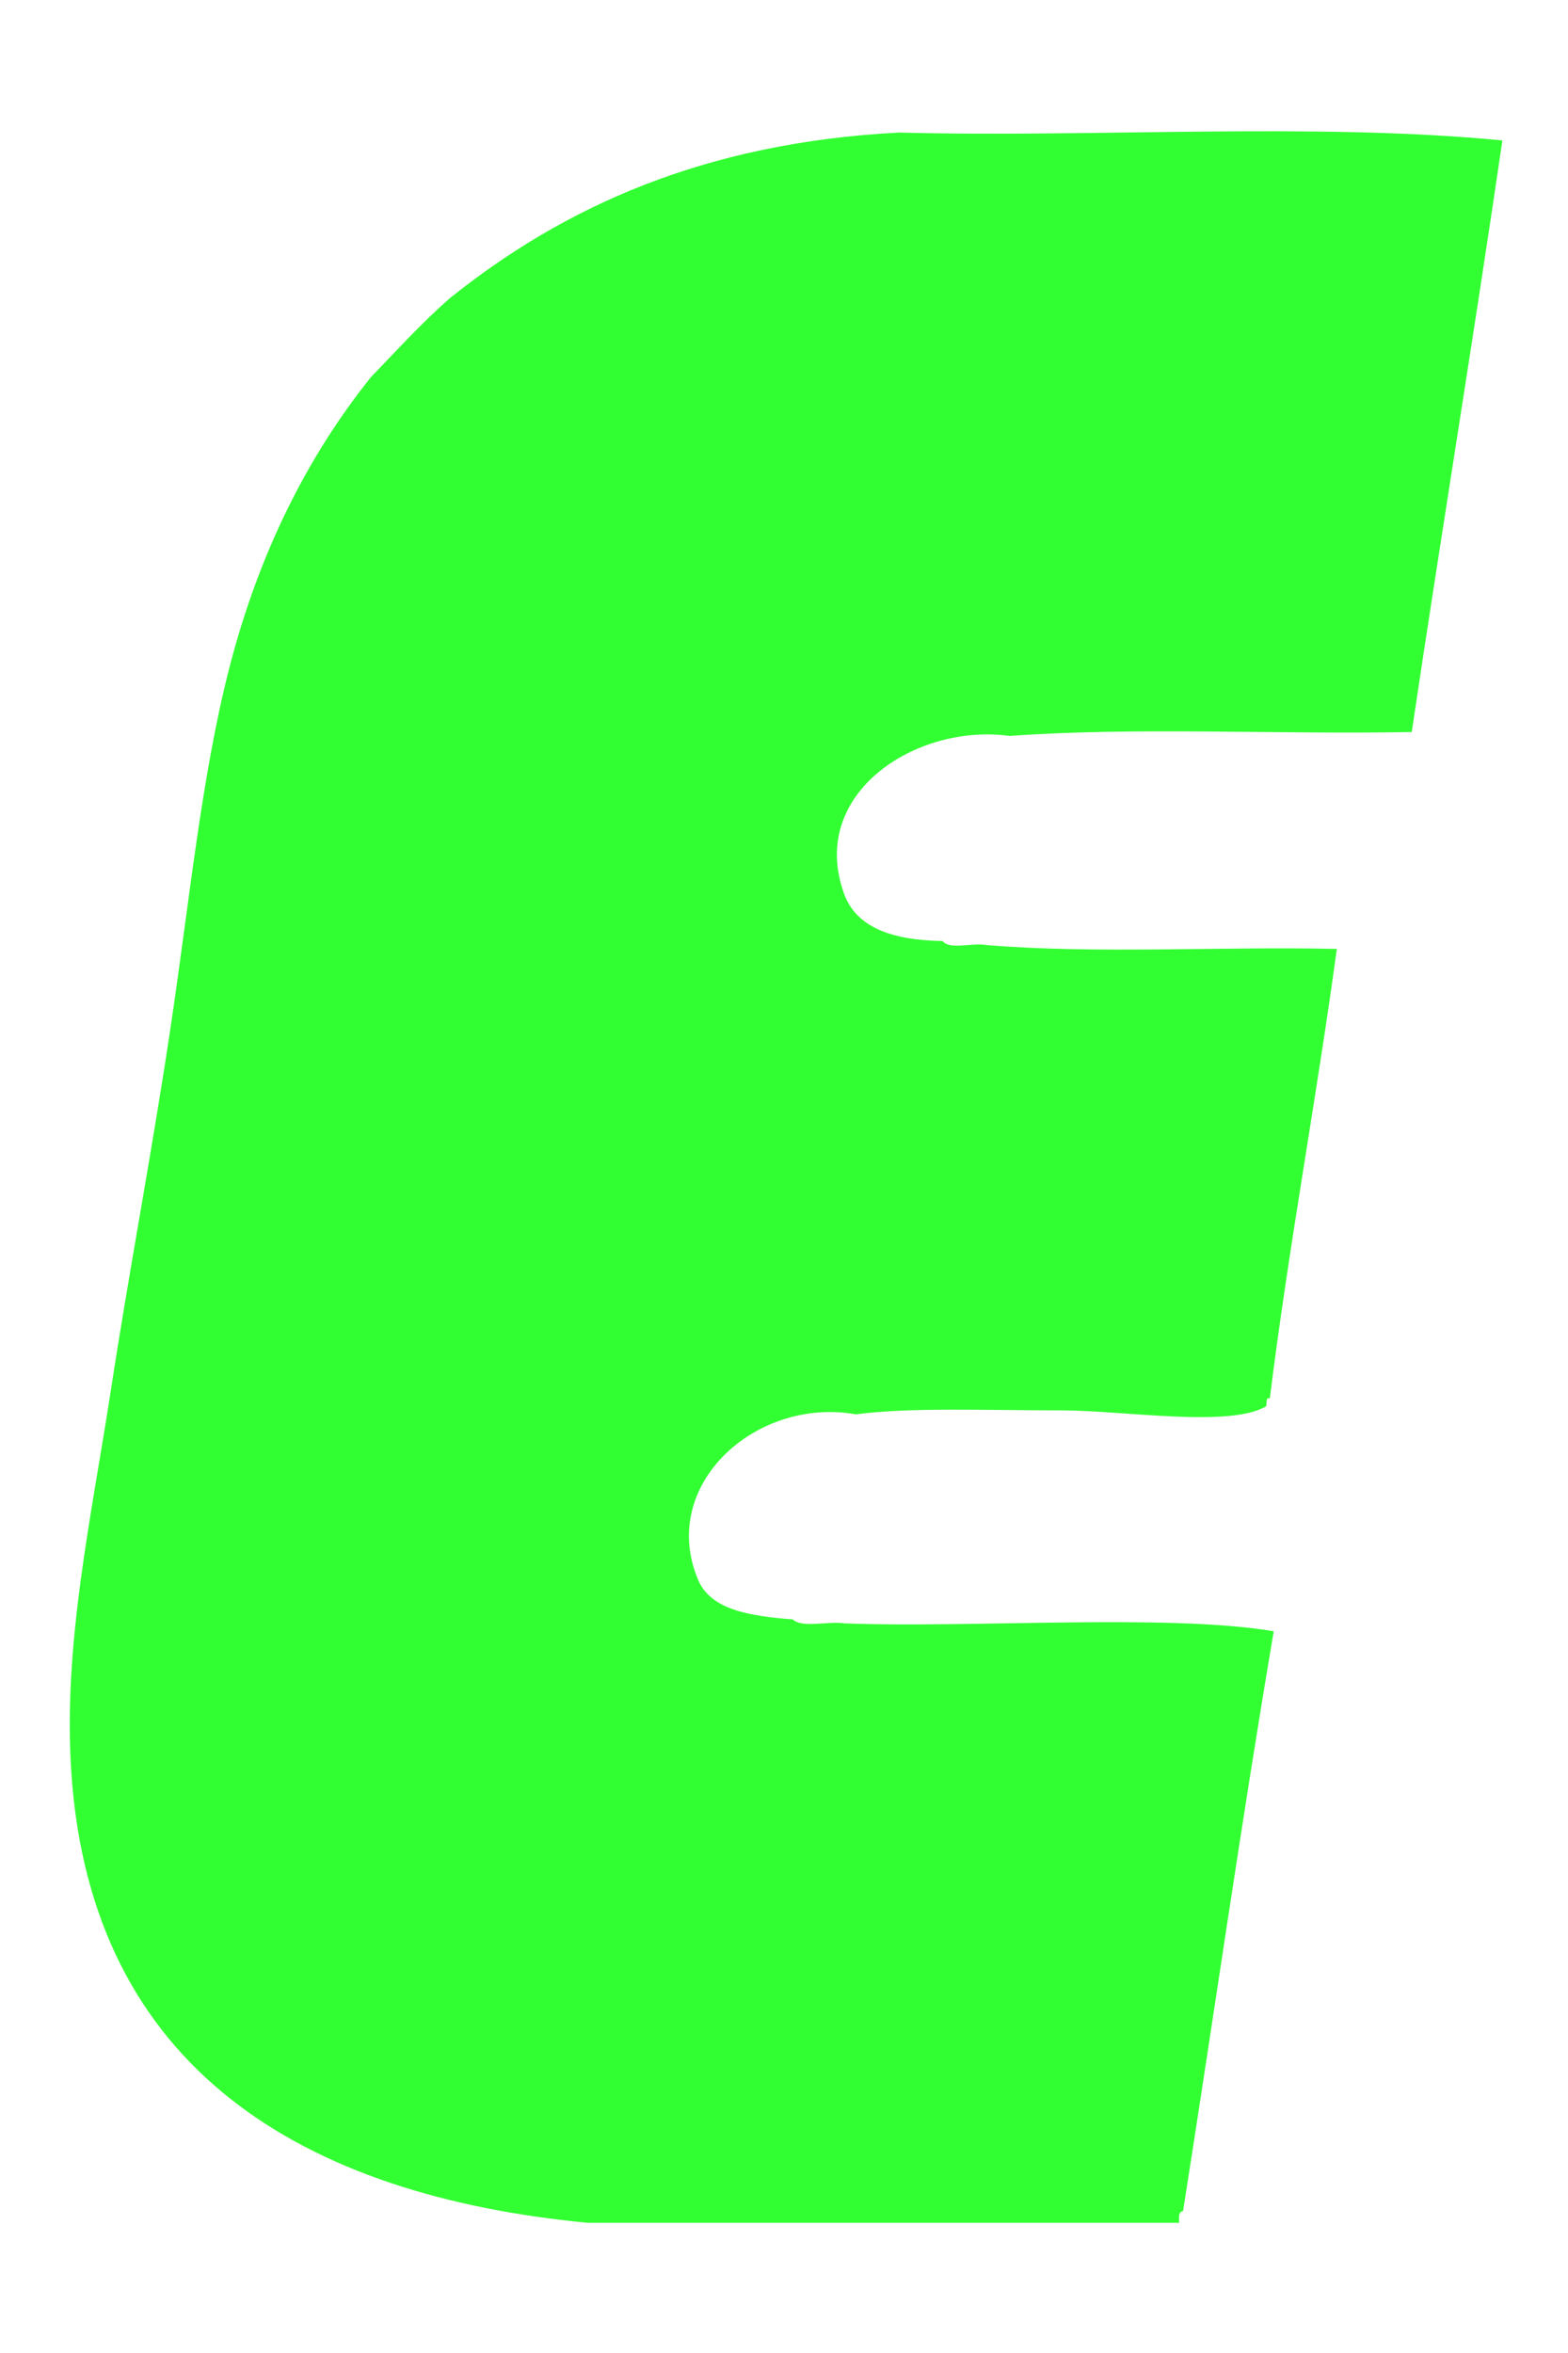 <?xml version="1.0" encoding="utf-8"?>
<!-- Generator: Adobe Illustrator 15.1.0, SVG Export Plug-In . SVG Version: 6.00 Build 0)  -->
<!DOCTYPE svg PUBLIC "-//W3C//DTD SVG 1.1//EN" "http://www.w3.org/Graphics/SVG/1.1/DTD/svg11.dtd">
<svg version="1.1" id="Layer_1" xmlns="http://www.w3.org/2000/svg" xmlns:xlink="http://www.w3.org/1999/xlink" x="0px" y="0px"
	 width="300px" height="450px" viewBox="0 0 300 450" enable-background="new 0 0 300 450" xml:space="preserve">
<path fill="#32FF32" d="M70.982,72.113c4.942-5.115,9.722-10.392,15.085-15.084c21.777-17.444,48.68-29.762,85.983-31.679
	c37.434,0.991,79.321-1.988,115.401,1.508c-5.56,37.936-11.708,75.284-17.348,113.137c-25.395,0.502-52.797-1.006-76.934,0.754
	c-17.79-2.479-38.631,10.96-31.679,30.17c2.318,6.403,9.07,8.891,18.855,9.051c1.291,1.728,5.758,0.277,8.298,0.754
	c20.869,1.761,45.003,0.253,67.128,0.754c-3.941,28.997-9.182,56.691-12.823,85.984c-0.915-0.399-0.464,1.341-0.752,1.51
	c-7.084,4.116-27.099,0.754-39.223,0.754c-14.97,0-28.718-0.603-39.221,0.754c-19.126-3.397-37.86,13.547-30.17,31.679
	c2.385,5.622,9.551,6.896,18.102,7.543c1.784,1.736,6.769,0.271,9.806,0.754c24.529,0.943,61.515-1.912,82.213,1.509
	c-6.208,36.533-11.525,73.955-17.348,110.875c-0.877,0.126-0.818,1.192-0.754,2.263c-37.712,0-75.425,0-113.138,0
	c-54.649-5.236-94.954-29.5-98.806-85.985c-1.671-24.482,3.86-49.09,7.542-73.161c3.443-22.502,7.781-45.137,11.313-68.638
	c3.792-25.222,5.982-48.524,11.314-69.391C49.552,105.534,59.04,86.989,70.982,72.113z"/>
</svg>
